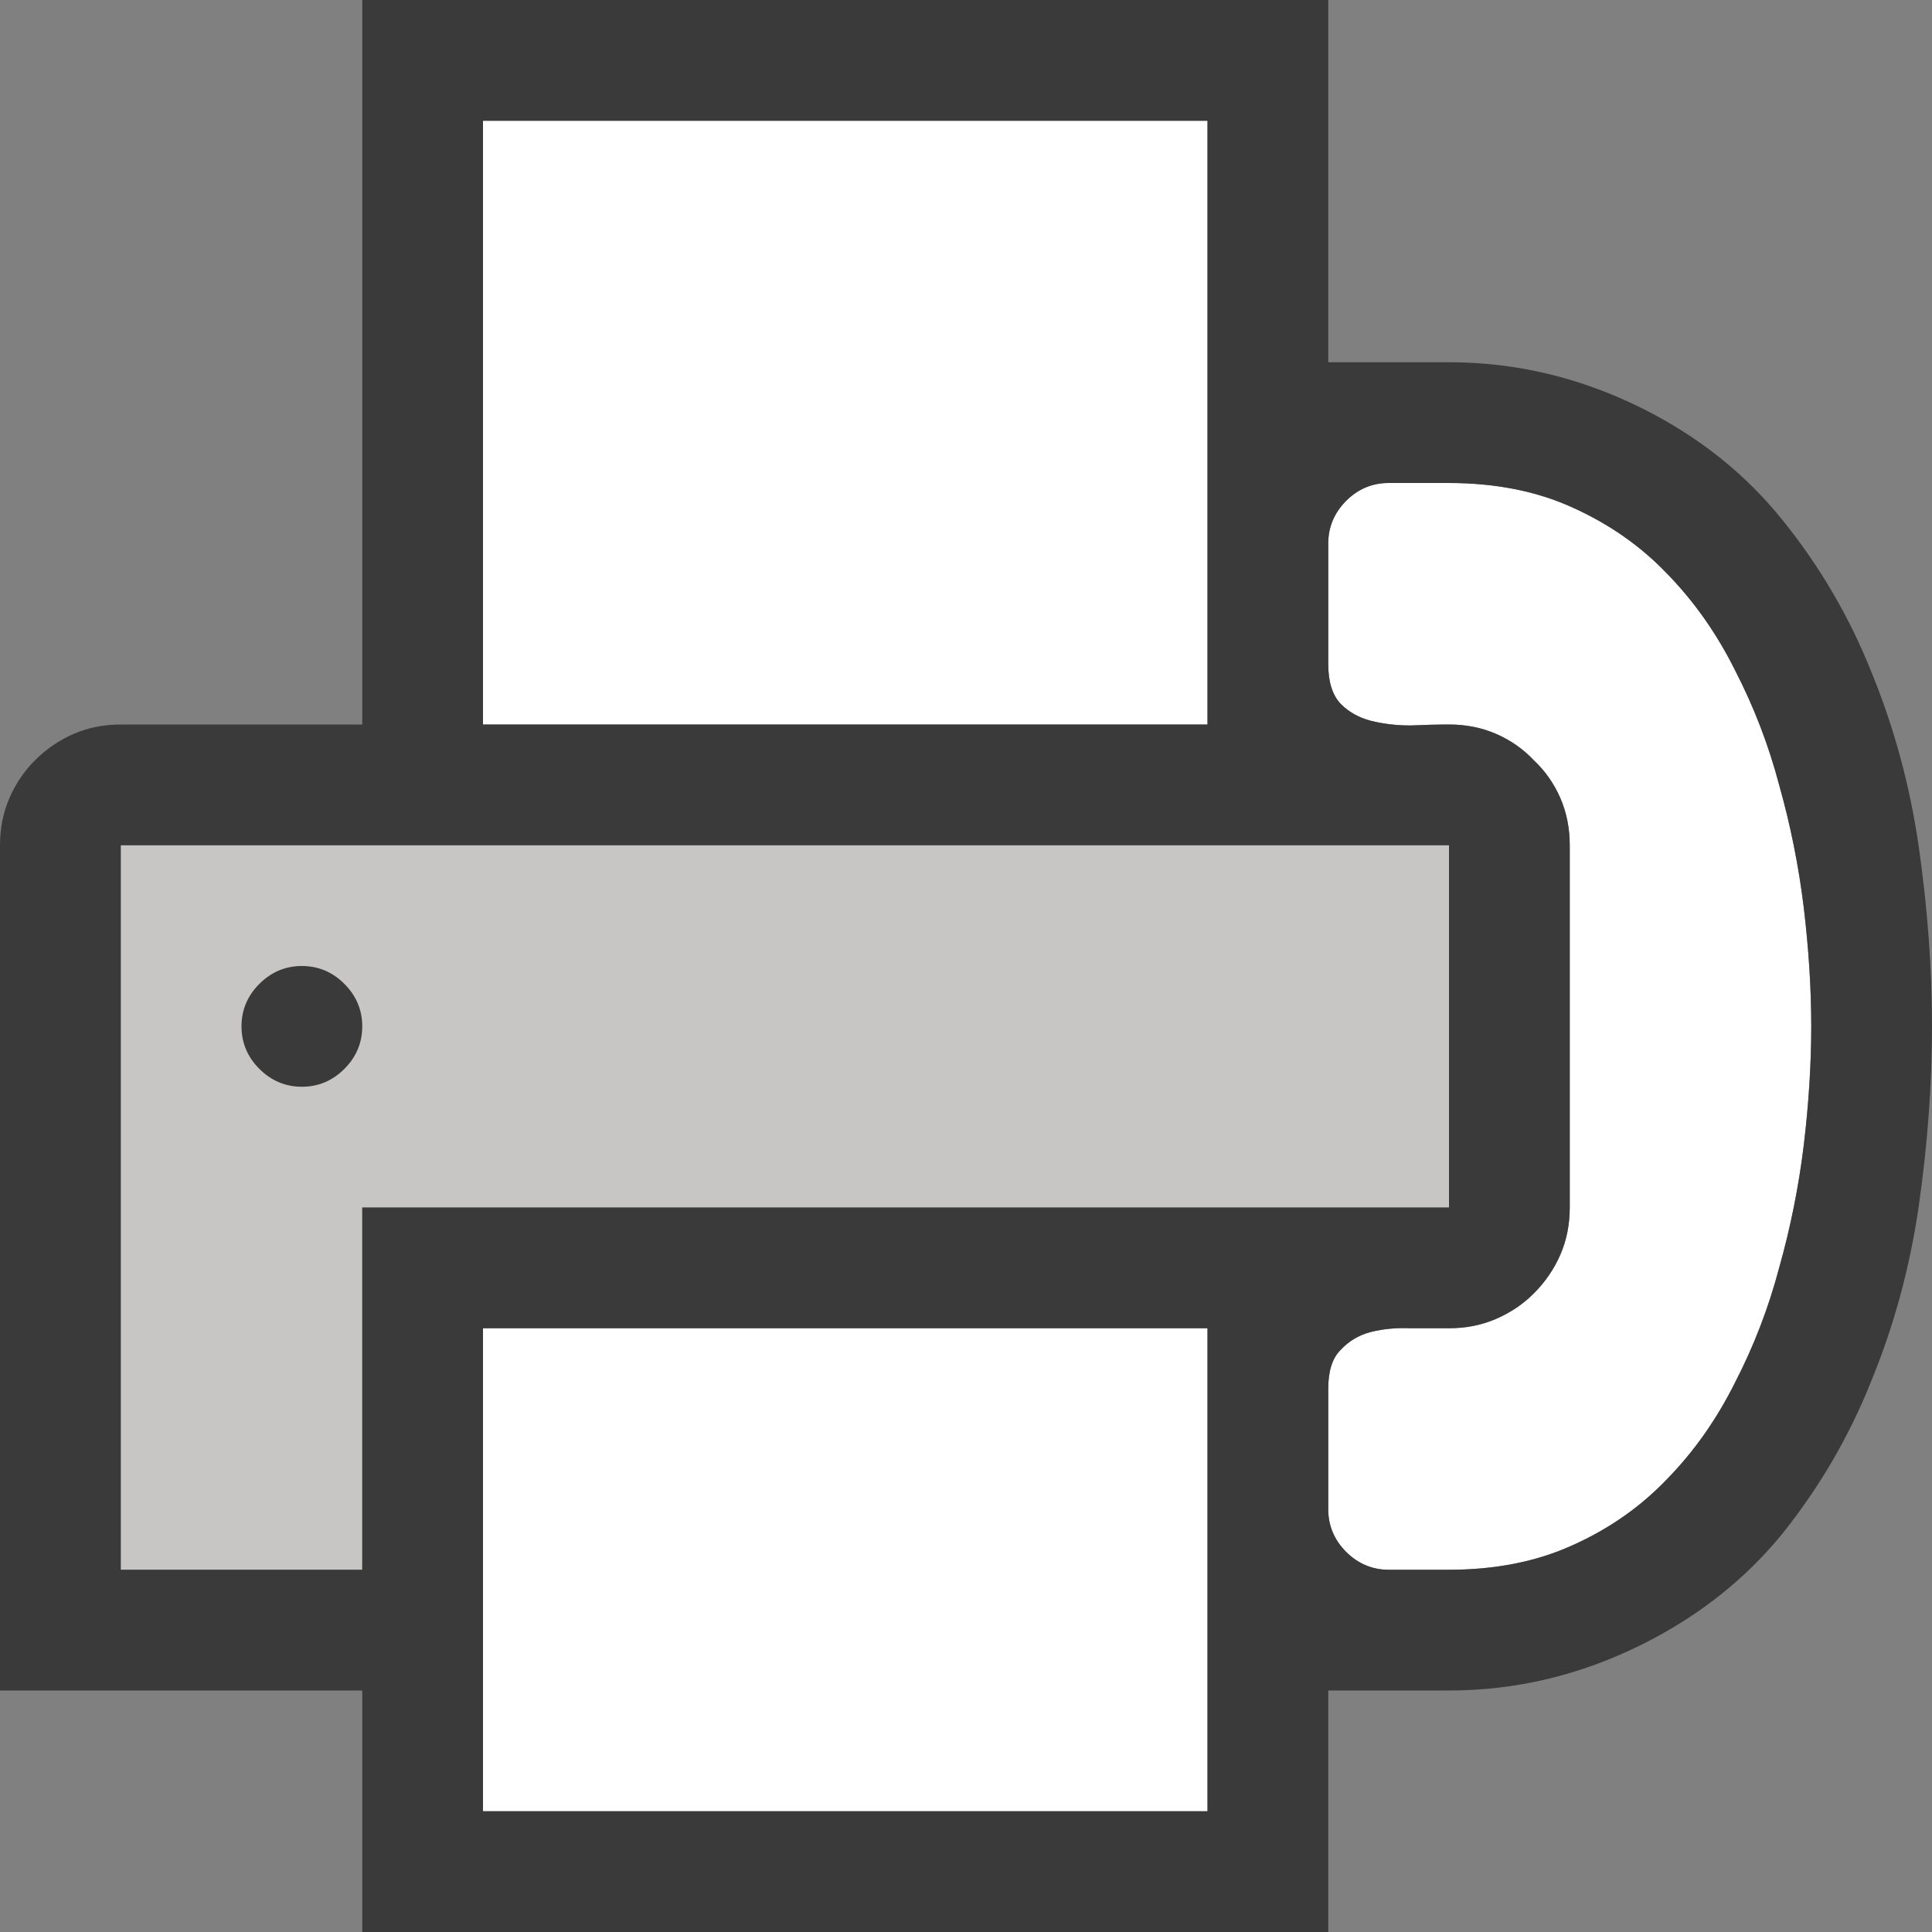 <svg width="16" height="16" viewBox="0 0 16 16" fill="none" xmlns="http://www.w3.org/2000/svg">
<rect x="0" y="0" width="16" height="16" fill="#808080" stroke="none"/>
<rect width="16" height="16" fill="black" fill-opacity="0"/>
<path d="M13.023 12.797C12.727 12.932 12.385 13 12 13H11.5C11.365 13 11.247 12.95 11.148 12.852C11.05 12.753 11 12.635 11 12.5V11.5C11 11.354 11.034 11.247 11.102 11.18C11.169 11.107 11.253 11.057 11.352 11.031C11.456 11.005 11.565 10.995 11.68 11H12C12.141 11 12.271 10.974 12.391 10.922C12.51 10.87 12.615 10.8 12.703 10.711C12.797 10.617 12.87 10.51 12.922 10.391C12.974 10.271 13 10.141 13 10V7C13 6.859 12.974 6.729 12.922 6.609C12.87 6.49 12.797 6.385 12.703 6.297C12.615 6.203 12.51 6.13 12.391 6.078C12.271 6.026 12.141 6 12 6C11.906 6 11.8 6.003 11.68 6.008C11.565 6.008 11.456 5.995 11.352 5.969C11.253 5.943 11.169 5.896 11.102 5.828C11.034 5.755 11 5.646 11 5.5V4.5C11 4.365 11.05 4.247 11.148 4.148C11.247 4.049 11.365 4 11.5 4H12C12.385 4 12.727 4.068 13.023 4.203C13.325 4.339 13.586 4.521 13.805 4.75C14.029 4.979 14.216 5.245 14.367 5.547C14.523 5.849 14.646 6.167 14.734 6.5C14.828 6.833 14.896 7.172 14.938 7.516C14.979 7.859 15 8.188 15 8.5C15 8.812 14.979 9.141 14.938 9.484C14.896 9.828 14.828 10.167 14.734 10.5C14.646 10.833 14.523 11.151 14.367 11.453C14.216 11.755 14.029 12.021 13.805 12.25C13.586 12.479 13.325 12.662 13.023 12.797Z" fill="white"/>
<rect x="4" y="1" width="6" height="5" fill="white"/>
<rect x="4" y="11" width="6" height="4" fill="white"/>
<path d="M12 7V10H3V13H1V7H12Z" fill="#C8C6C4"/>
<path d="M2.5 8C2.635 8 2.753 8.049 2.852 8.148C2.951 8.247 3 8.365 3 8.5C3 8.635 2.951 8.753 2.852 8.852C2.753 8.951 2.635 9 2.5 9C2.365 9 2.247 8.951 2.148 8.852C2.049 8.753 2 8.635 2 8.5C2 8.365 2.049 8.247 2.148 8.148C2.247 8.049 2.365 8 2.5 8ZM12 3C12.557 3 13.091 3.128 13.602 3.383C14.07 3.617 14.458 3.927 14.766 4.312C15.073 4.693 15.318 5.112 15.5 5.57C15.688 6.029 15.818 6.51 15.891 7.016C15.963 7.521 16 8.016 16 8.5C16 8.984 15.963 9.479 15.891 9.984C15.818 10.49 15.688 10.971 15.5 11.43C15.318 11.888 15.073 12.31 14.766 12.695C14.458 13.075 14.07 13.383 13.602 13.617C13.091 13.872 12.557 14 12 14H11V16H3V14H0V7C0 6.859 0.026 6.729 0.078 6.609C0.13 6.49 0.201 6.385 0.289 6.297C0.383 6.203 0.49 6.13 0.609 6.078C0.729 6.026 0.859 6 1 6H3V0H11V3H12ZM4 6H10V1H4V6ZM10 11H4V15H10V11ZM12 10V7H1V13H3V10H12ZM12 13C12.385 13 12.727 12.932 13.023 12.797C13.325 12.662 13.586 12.479 13.805 12.25C14.029 12.021 14.216 11.755 14.367 11.453C14.523 11.151 14.646 10.833 14.734 10.5C14.828 10.167 14.896 9.828 14.938 9.484C14.979 9.141 15 8.812 15 8.5C15 8.188 14.979 7.859 14.938 7.516C14.896 7.172 14.828 6.833 14.734 6.5C14.646 6.167 14.523 5.849 14.367 5.547C14.216 5.245 14.029 4.979 13.805 4.75C13.586 4.521 13.325 4.339 13.023 4.203C12.727 4.068 12.385 4 12 4H11.5C11.365 4 11.247 4.049 11.148 4.148C11.05 4.247 11 4.365 11 4.5V5.5C11 5.646 11.034 5.755 11.102 5.828C11.169 5.896 11.253 5.943 11.352 5.969C11.456 5.995 11.565 6.008 11.68 6.008C11.8 6.003 11.906 6 12 6C12.141 6 12.271 6.026 12.391 6.078C12.51 6.13 12.615 6.203 12.703 6.297C12.797 6.385 12.87 6.49 12.922 6.609C12.974 6.729 13 6.859 13 7V10C13 10.141 12.974 10.271 12.922 10.391C12.87 10.51 12.797 10.617 12.703 10.711C12.615 10.8 12.51 10.87 12.391 10.922C12.271 10.974 12.141 11 12 11C11.906 11 11.8 11 11.68 11C11.565 10.995 11.456 11.005 11.352 11.031C11.253 11.057 11.169 11.107 11.102 11.18C11.034 11.247 11 11.354 11 11.5V12.5C11 12.635 11.05 12.753 11.148 12.852C11.247 12.95 11.365 13 11.5 13H12Z" fill="#3A3A3A"/>
</svg>
